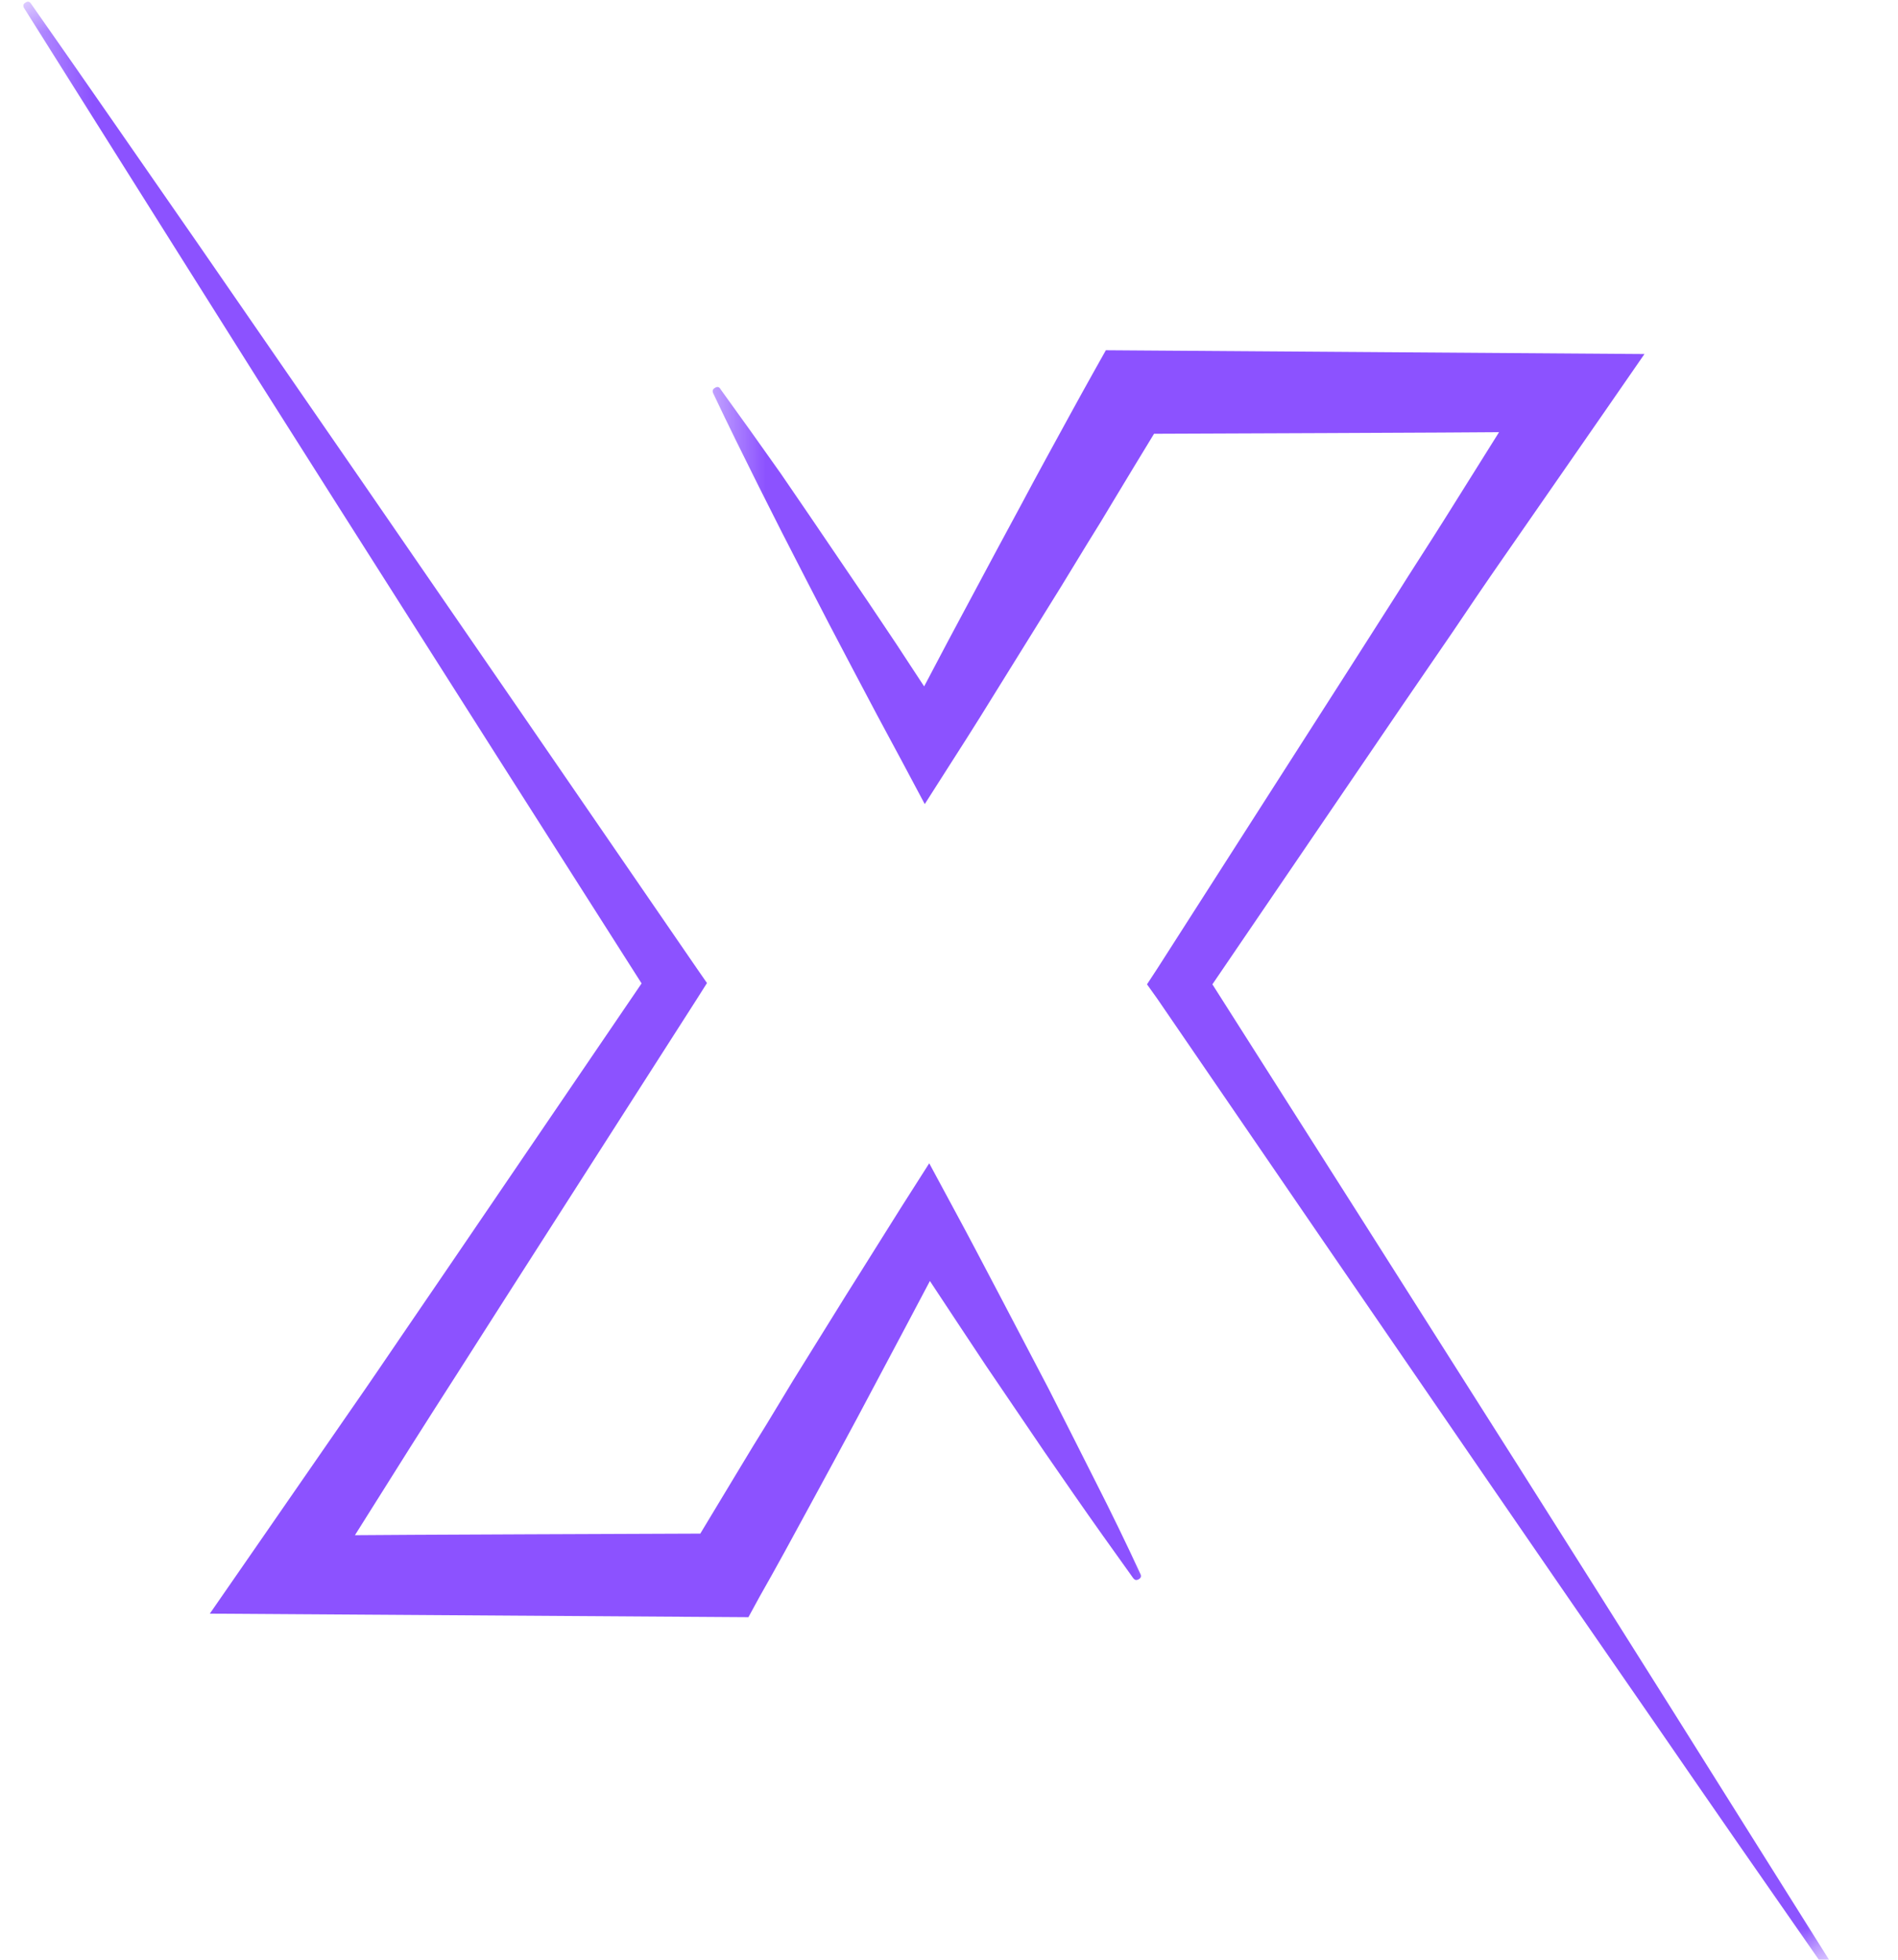 <svg width="31" height="32" viewBox="0 0 31 32" fill="none" xmlns="http://www.w3.org/2000/svg">
<mask id="mask0_2848_1151" style="mask-type:luminance" maskUnits="userSpaceOnUse" x="11" y="4" width="20" height="28">
<path d="M11.526 4.531H30.192V31.984H11.526V4.531Z" fill="white"/>
</mask>
<g mask="url(#mask0_2848_1151)">
<path d="M29.89 32.026C29.041 30.672 28.187 29.318 27.338 27.963L26.062 25.938L24.781 23.912L22.213 19.865L19.802 16.073L22.906 11.516L23.724 10.323C23.994 9.922 24.265 9.521 24.541 9.125L26.192 6.745L26.859 5.781L18.062 5.719L17.875 6.052C17.604 6.536 17.338 7.026 17.073 7.51L16.875 7.875L16.677 8.245L16.281 8.979L15.495 10.448L15.094 11.208C14.942 10.979 14.791 10.745 14.64 10.516L14.172 9.818L13.224 8.422L12.75 7.729C12.427 7.271 12.099 6.812 11.771 6.359C11.75 6.318 11.719 6.307 11.677 6.333C11.64 6.354 11.63 6.385 11.651 6.427C11.89 6.932 12.14 7.438 12.39 7.938L12.771 8.693L13.156 9.443L13.541 10.188L13.932 10.932C14.192 11.427 14.458 11.927 14.724 12.417L15.104 13.13L15.562 12.412C15.864 11.943 16.156 11.474 16.448 11L17.328 9.583L17.76 8.875L17.979 8.521L18.192 8.167C18.411 7.802 18.63 7.443 18.849 7.083C19.02 7.083 24.276 7.062 24.484 7.057L23.583 8.495C23.328 8.901 23.062 9.307 22.807 9.714L22.026 10.938L18.901 15.818L18.734 16.073L18.901 16.307L21.609 20.26L24.323 24.213L25.682 26.188L27.047 28.162C27.953 29.479 28.864 30.792 29.776 32.099C29.802 32.135 29.833 32.146 29.869 32.12C29.906 32.094 29.911 32.062 29.89 32.026Z" fill="#8C52FF"/>
</g>
<mask id="mask1_2848_1151" style="mask-type:luminance" maskUnits="userSpaceOnUse" x="0" y="0" width="20" height="28">
<path d="M0.37 0H19.526V27.198H0.37V0Z" fill="white"/>
</mask>
<g mask="url(#mask1_2848_1151)">
<path d="M17.891 24.188L17.51 23.433L17.13 22.683L16.349 21.193C16.088 20.698 15.828 20.198 15.562 19.709L15.177 18.995L14.719 19.714C14.422 20.183 14.13 20.657 13.833 21.125L12.953 22.542L12.521 23.256L12.302 23.61L12.088 23.964C11.87 24.323 11.656 24.683 11.438 25.042C11.266 25.042 6.01 25.063 5.797 25.068L6.698 23.636C6.958 23.224 7.219 22.818 7.479 22.412L8.26 21.188L11.385 16.308L11.547 16.052L11.385 15.818L8.672 11.87L5.958 7.928L3.24 3.99C2.328 2.678 1.422 1.365 0.505 0.058C0.484 0.026 0.453 0.016 0.417 0.042C0.38 0.063 0.37 0.094 0.396 0.136C1.245 1.485 2.094 2.834 2.943 4.183L4.219 6.209L5.5 8.23L8.068 12.271L10.479 16.058L7.38 20.61L6.562 21.808C6.292 22.204 6.021 22.605 5.745 23L4.094 25.386L3.427 26.349L12.224 26.407L12.406 26.073C12.682 25.589 12.948 25.099 13.213 24.61L13.609 23.881L14.005 23.146L14.786 21.677L15.188 20.917L15.646 21.61L16.109 22.308L17.057 23.704L17.536 24.396C17.854 24.855 18.182 25.313 18.51 25.771C18.536 25.802 18.562 25.808 18.599 25.787C18.635 25.766 18.646 25.74 18.625 25.698C18.391 25.193 18.146 24.688 17.891 24.188Z" fill="#8C52FF"/>
</g>
</svg>
